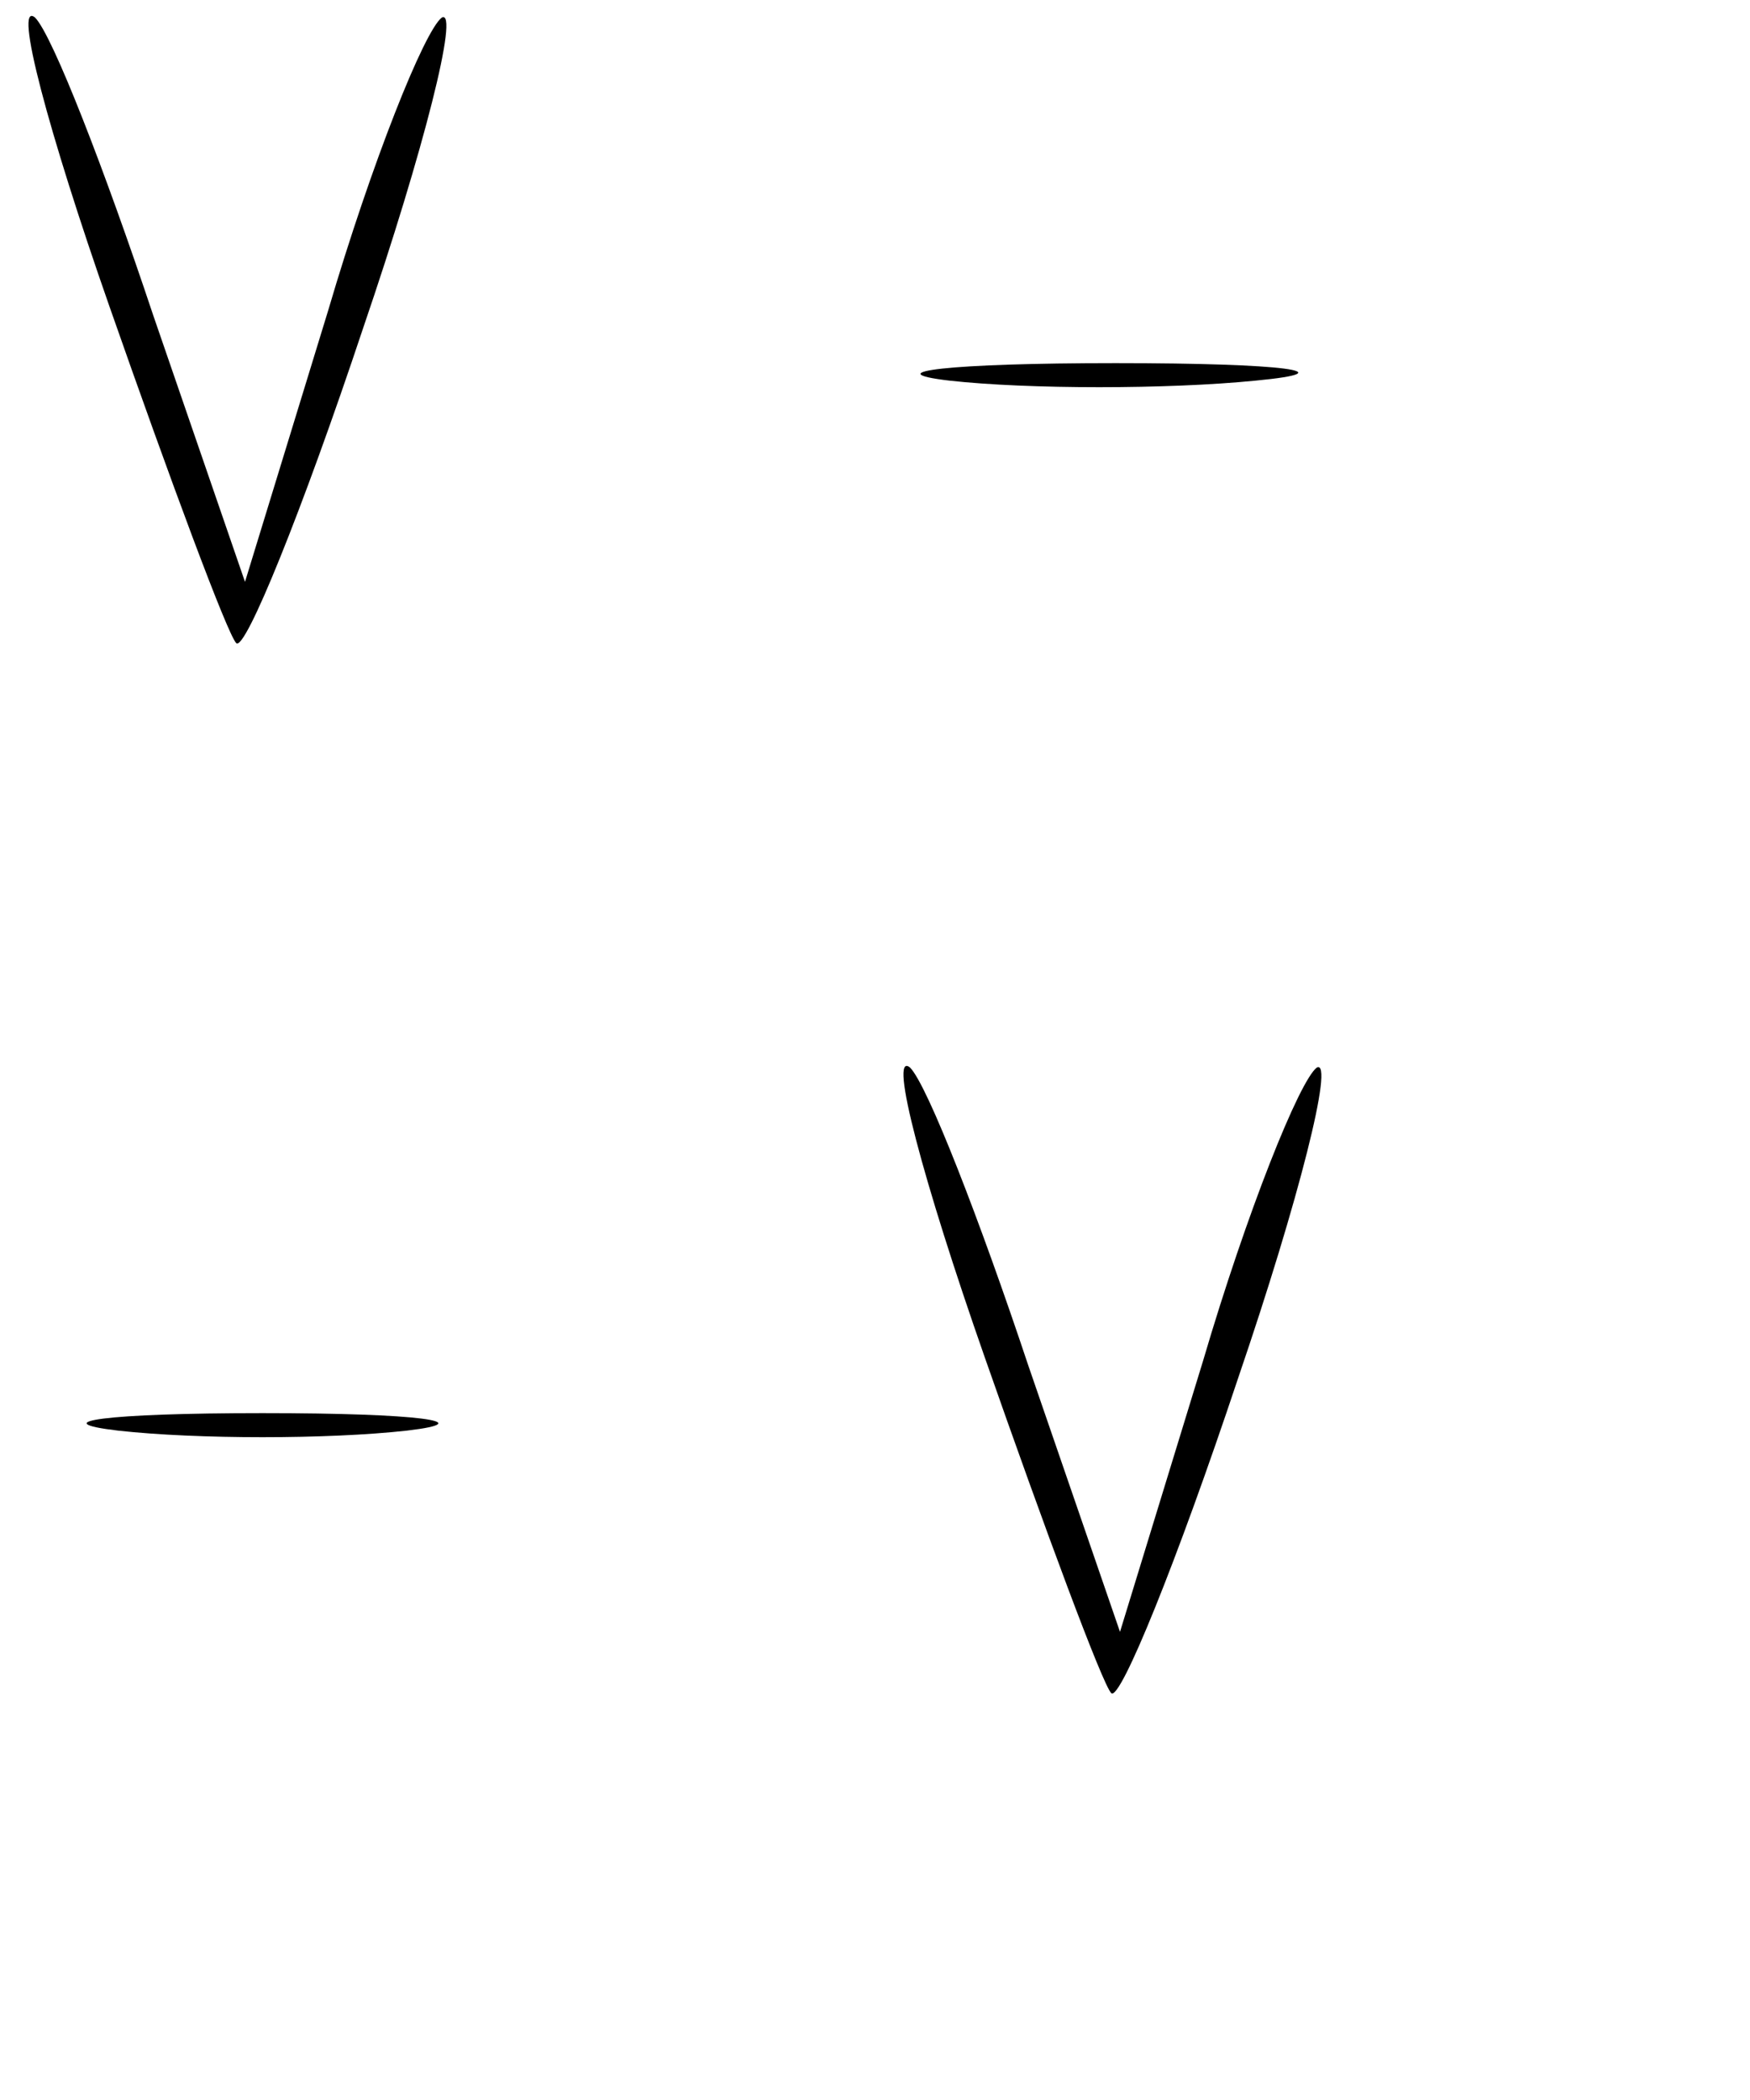 <?xml version="1.0" standalone="no"?>
<!DOCTYPE svg PUBLIC "-//W3C//DTD SVG 20010904//EN"
 "http://www.w3.org/TR/2001/REC-SVG-20010904/DTD/svg10.dtd">
<svg version="1.0" xmlns="http://www.w3.org/2000/svg"
 width="40pt" height="48pt" viewBox="0 0 40 48"
 preserveAspectRatio="xMidYMid meet">

<g transform="translate(0,48) scale(0.1,-0.1)"
fill="#000000" stroke="none">
<path d="M25 410 c14 -40 27 -75 29 -77 2 -2 15 30 29 72 14 41 22 73 18 71
-4 -3 -16 -33 -26 -67 l-19 -62 -21 61 c-11 33 -23 64 -27 68 -5 4 3 -26 17
-66z"/>
<path d="M217 393 c18 -2 50 -2 70 0 21 2 7 4 -32 4 -38 0 -55 -2 -38 -4z"/>
<path d="M225 170 c14 -40 27 -75 29 -77 2 -2 15 30 29 72 14 41 22 73 18 71
-4 -3 -16 -33 -26 -67 l-19 -62 -21 61 c-11 33 -23 64 -27 68 -5 4 3 -26 17
-66z"/>
<path d="M27 153 c18 -2 48 -2 66 0 17 2 3 4 -33 4 -36 0 -50 -2 -33 -4z"/>
</g>
</svg>

